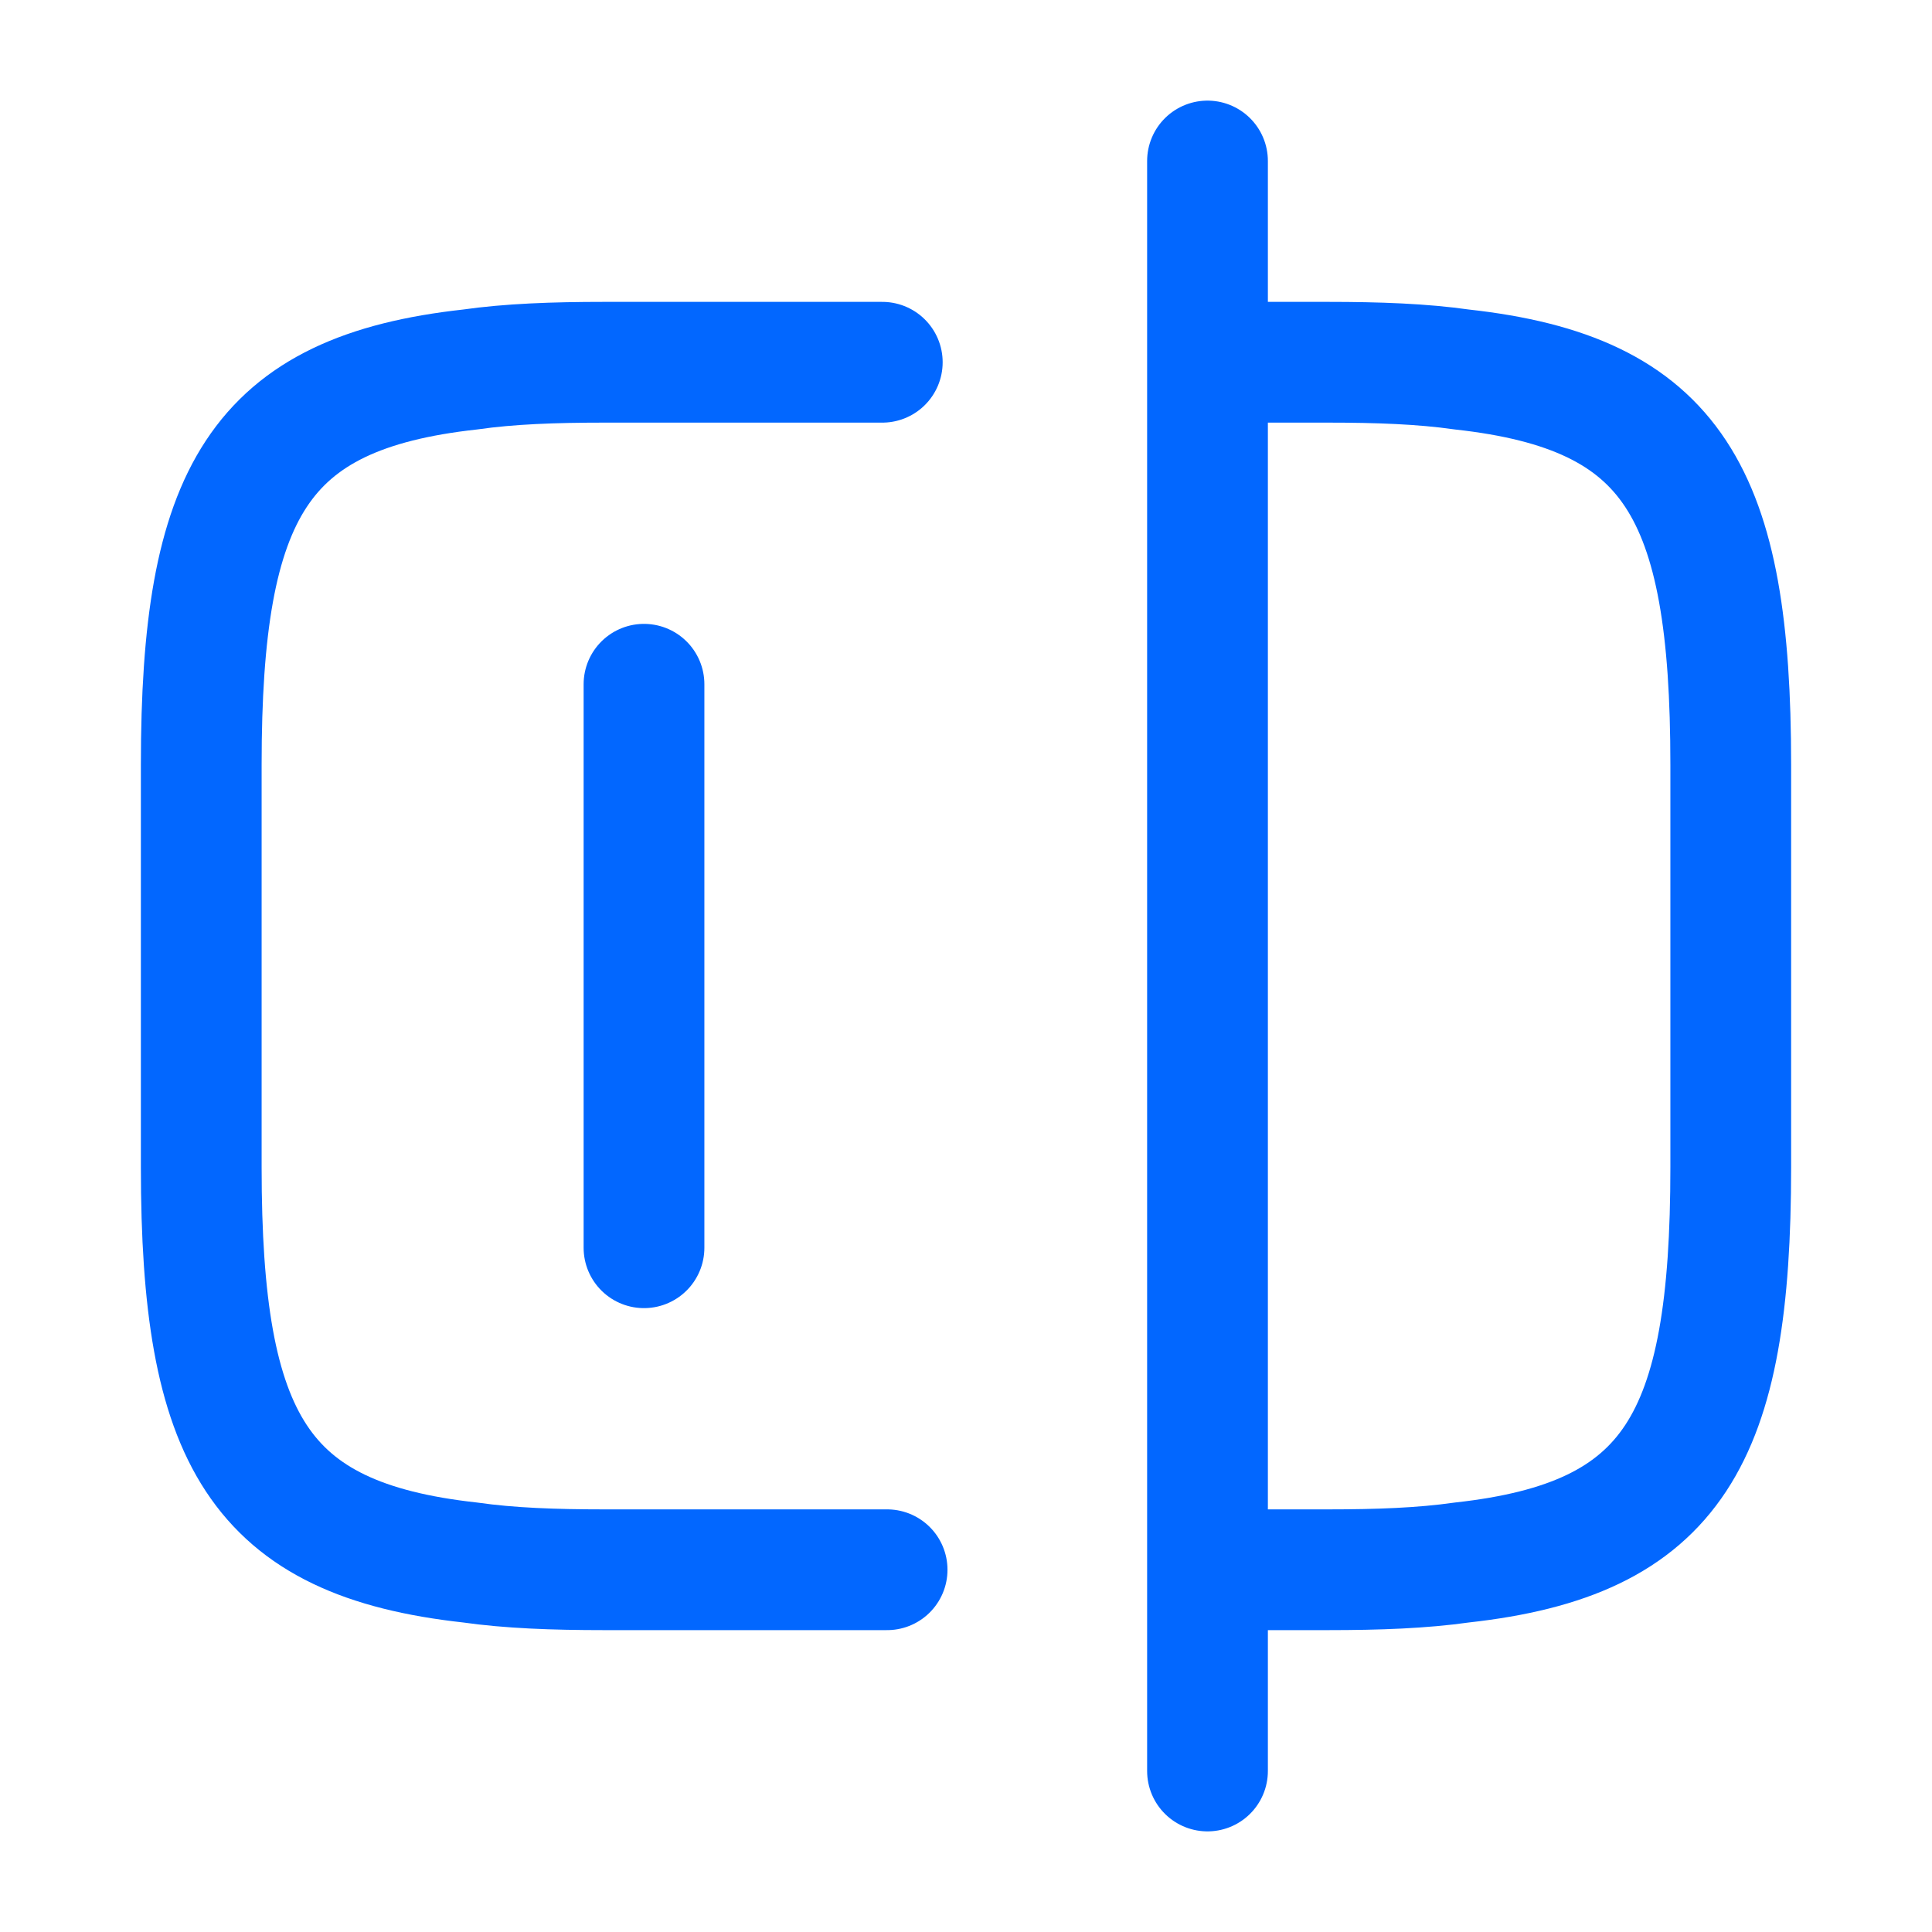 <svg width="49.41" height="49.41" viewBox="0 0 24 24" fill="none" xmlns="http://www.w3.org/2000/svg">
<path d="M11.02 19.5H7.5C6.88 19.5 6.33 19.48 5.84 19.41C3.21 19.12 2.5 17.88 2.5 14.5V9.5C2.5 6.12 3.21 4.88 5.84 4.59C6.33 4.52 6.88 4.5 7.5 4.5H10.96" stroke="#0267FF" stroke-width="1.5" stroke-linecap="round" stroke-linejoin="round"/>
<path d="M15.02 4.5H16.5C17.119 4.5 17.669 4.52 18.16 4.59C20.79 4.88 21.5 6.12 21.5 9.5V14.5C21.5 17.88 20.79 19.12 18.16 19.41C17.669 19.48 17.119 19.5 16.5 19.5H15.02" stroke="#0267FF" stroke-width="1.5" stroke-linecap="round" stroke-linejoin="round"/>
<path d="M15 2V22" stroke="#0267FF" stroke-width="1.5" stroke-linecap="round" stroke-linejoin="round"/>
<path d="M8 8.5V15.5" stroke="#0267FF" stroke-width="1.5" stroke-linecap="round" stroke-linejoin="round"/>
</svg>
